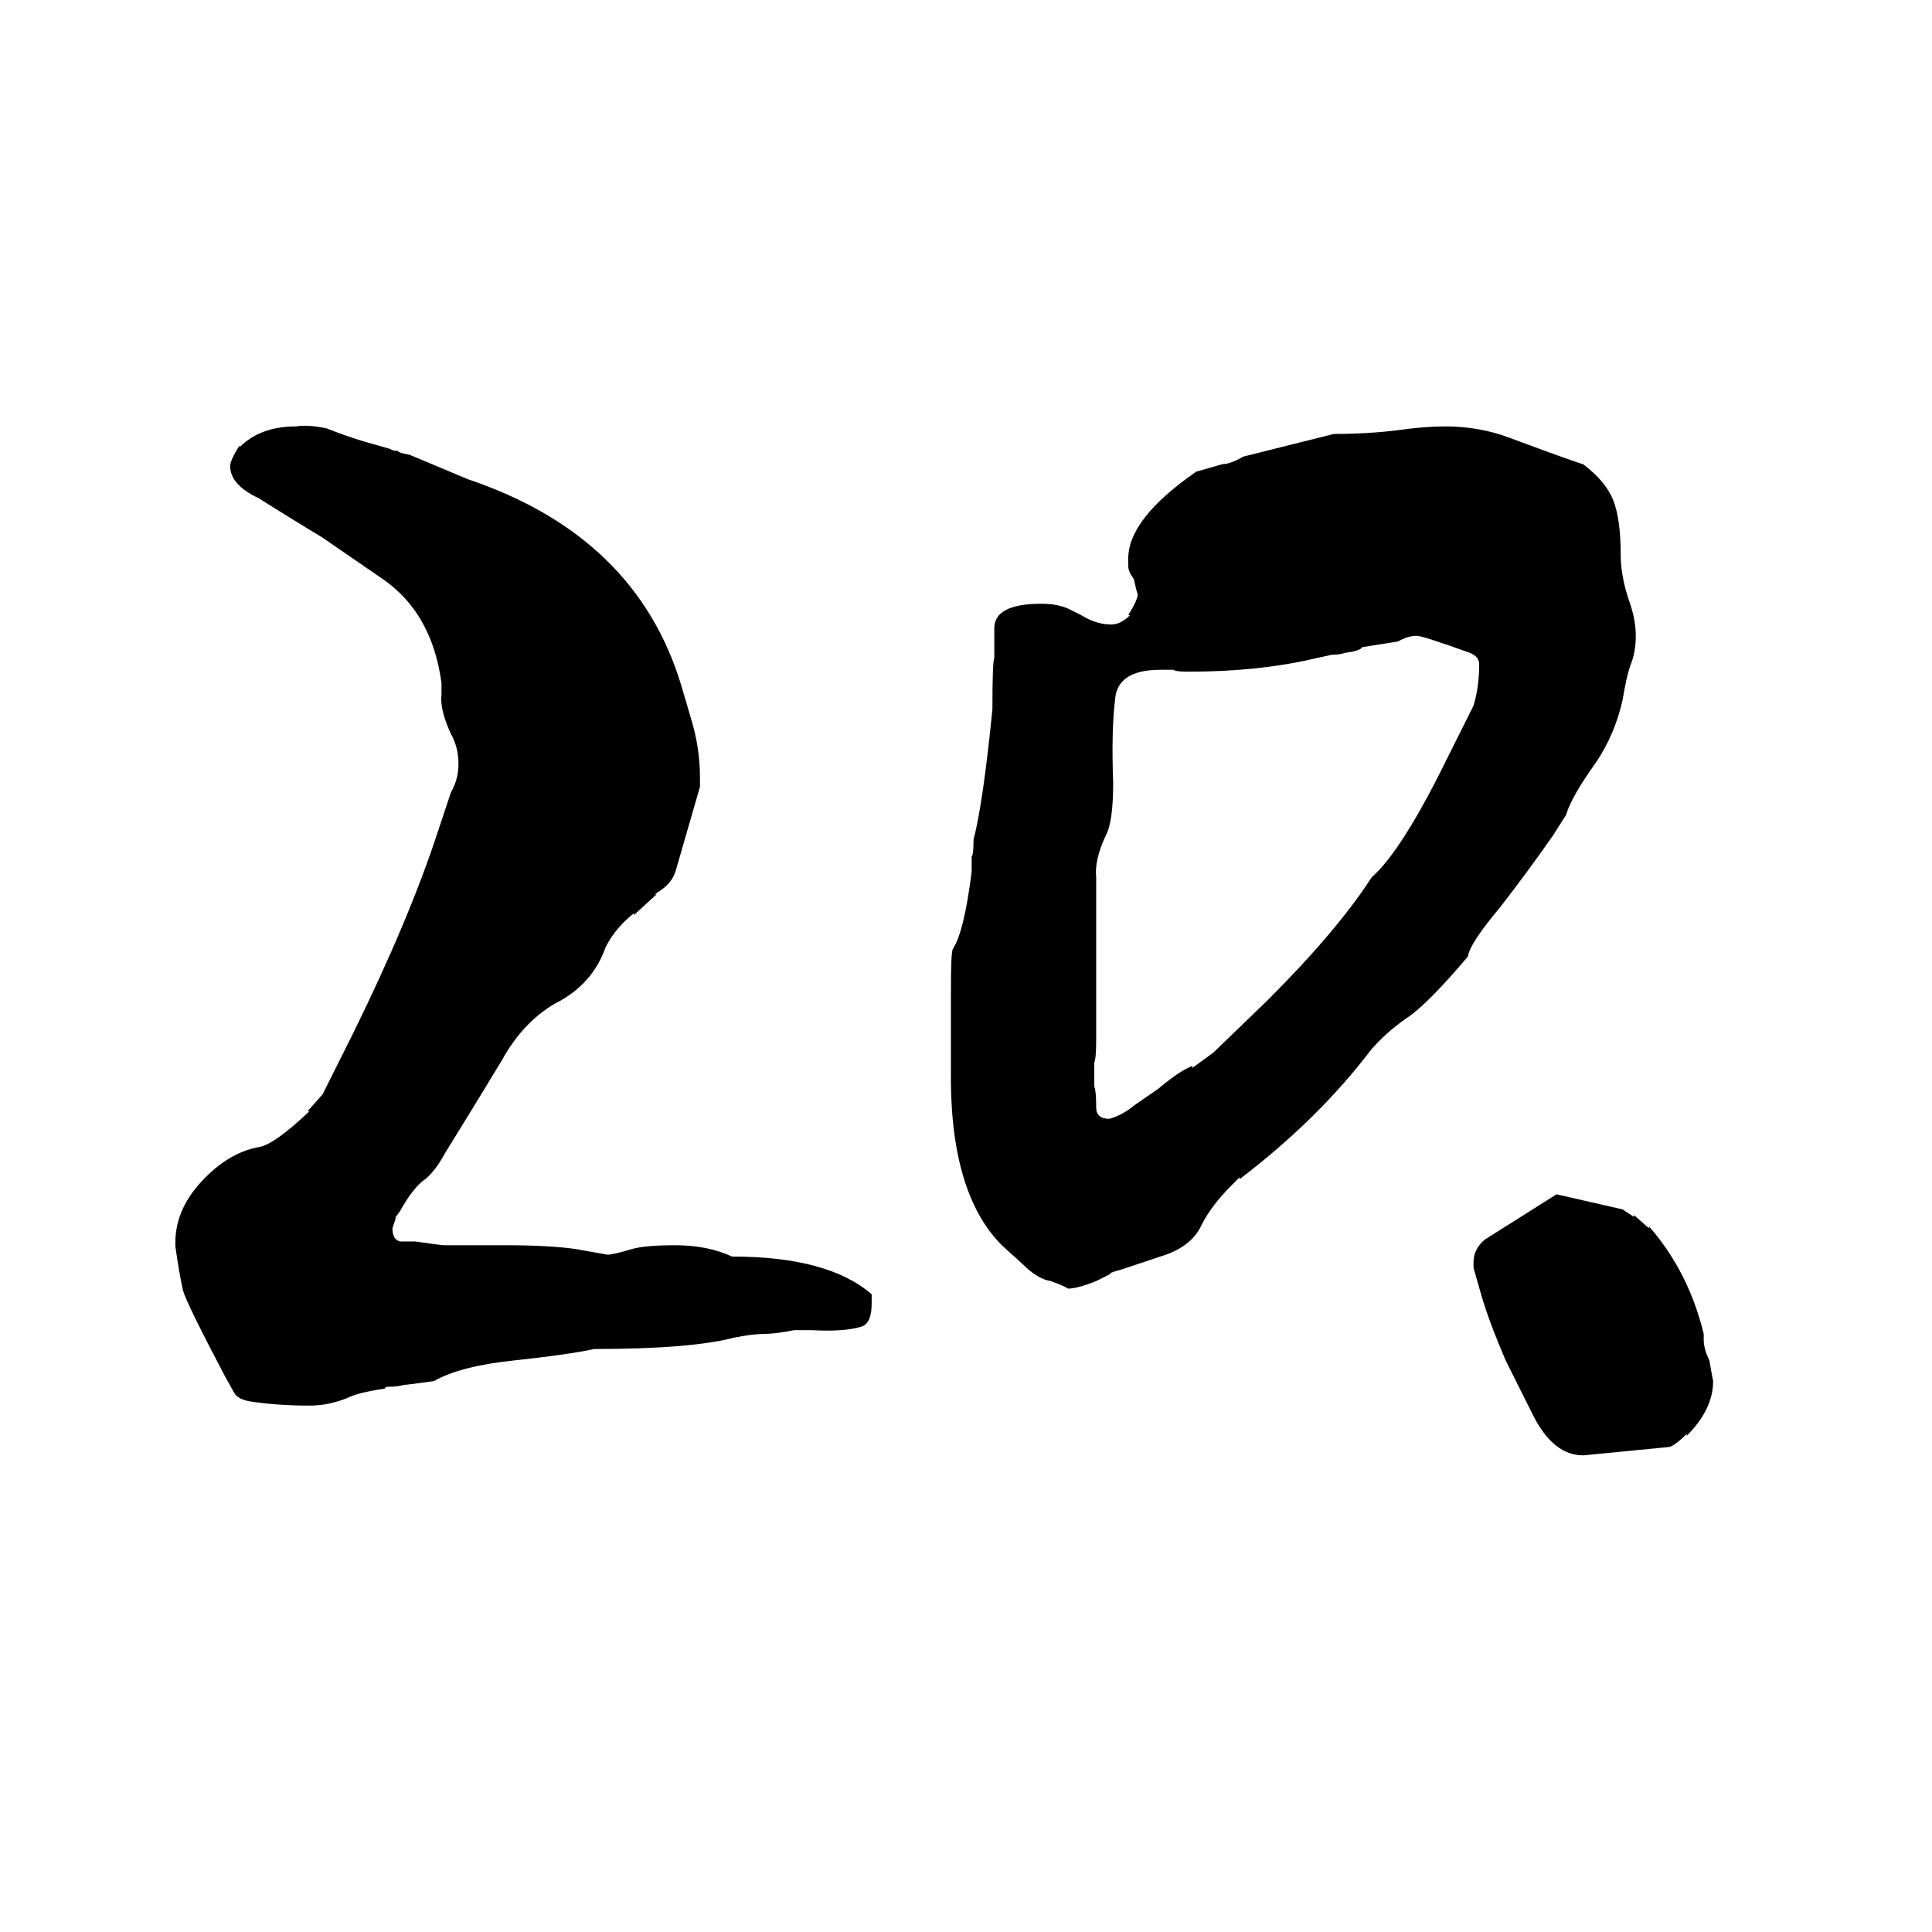 <svg xmlns="http://www.w3.org/2000/svg" viewBox="0 -800 1024 1024">
	<path fill="#000000" d="M504 -234V-276Q504 -295 505 -297Q511 -306 515 -338V-346Q516 -347 516 -355Q521 -374 526 -424Q526 -450 527 -451V-467Q527 -480 552 -480Q561 -480 567 -477L573 -474Q581 -469 589 -469Q594 -469 599 -474H598Q603 -482 603 -485Q602 -488 601 -493Q598 -497 598 -500V-504Q598 -525 634 -550L648 -554Q652 -554 659 -558Q683 -564 707 -570Q725 -570 741 -572Q755 -574 766 -574Q784 -574 800 -568Q835 -555 839 -554Q851 -545 855 -535Q859 -525 859 -506Q859 -494 864 -480Q867 -471 867 -463Q867 -454 864 -447Q862 -441 860 -429Q856 -411 846 -396Q833 -378 830 -368L823 -357Q809 -337 795 -319Q779 -300 778 -293Q756 -267 745 -260Q735 -253 727 -244Q699 -207 657 -175V-176L653 -172Q642 -161 637 -151Q632 -140 618 -135L594 -127Q590 -126 588 -125H589L581 -121Q571 -117 566 -117Q565 -118 557 -121Q550 -122 542 -130L531 -140Q503 -168 504 -234ZM164 -55Q148 -55 134 -57Q126 -58 124 -62L119 -71Q99 -109 97 -116Q95 -125 93 -139Q92 -158 107 -174Q121 -189 137 -192Q145 -193 164 -211H163L171 -220L187 -252Q217 -313 232 -359L239 -380Q243 -387 243 -395Q243 -404 239 -411Q233 -424 234 -432V-438Q229 -475 203 -493L171 -515L153 -526Q145 -531 137 -536Q122 -543 122 -553Q122 -556 127 -564V-563Q138 -574 157 -574Q163 -575 173 -573Q183 -569 193 -566L207 -562Q208 -561 211 -561Q211 -560 217 -559L248 -546Q337 -516 361 -437L366 -420Q371 -404 371 -388V-383L358 -338Q356 -332 350 -328L347 -326H348L336 -315V-316Q326 -308 321 -298Q314 -278 294 -268Q277 -258 266 -238L252 -215Q244 -202 236 -189Q230 -178 224 -174Q218 -169 212 -158L209 -154L210 -155L208 -149Q208 -143 212 -142H220Q234 -140 235 -140H268Q291 -140 305 -138L322 -135Q325 -135 335 -138Q342 -140 358 -140Q375 -140 388 -134Q439 -134 462 -114V-109Q462 -99 457 -97Q448 -94 430 -95H421Q411 -93 405 -93Q399 -93 389 -91Q366 -85 315 -85Q301 -82 273 -79Q244 -76 230 -68Q216 -66 214 -66Q211 -65 206 -65Q204 -65 204 -64Q190 -62 184 -59Q174 -55 164 -55ZM581 -335V-249Q581 -239 580 -237V-224Q581 -222 581 -213Q581 -207 588 -207Q595 -209 601 -214L614 -223Q626 -233 632 -235V-234L643 -242L672 -270Q709 -307 727 -335Q743 -349 767 -398L781 -426Q784 -436 784 -448Q784 -452 779 -454Q754 -463 751 -463Q746 -463 741 -460L722 -457Q721 -455 713 -454Q710 -453 707 -453H706L697 -451Q667 -444 630 -444Q623 -444 622 -445H615Q592 -445 591 -429Q589 -413 590 -385Q590 -364 586 -357Q580 -344 581 -335ZM787 -143L825 -167L860 -159L866 -155V-156L874 -149V-150Q895 -126 903 -93V-90Q903 -85 906 -79Q907 -73 908 -68Q908 -53 894 -39V-40Q887 -33 884 -33L843 -29Q825 -26 813 -49L798 -79Q789 -100 785 -114L781 -128V-131Q781 -138 787 -143Z"/>
</svg>